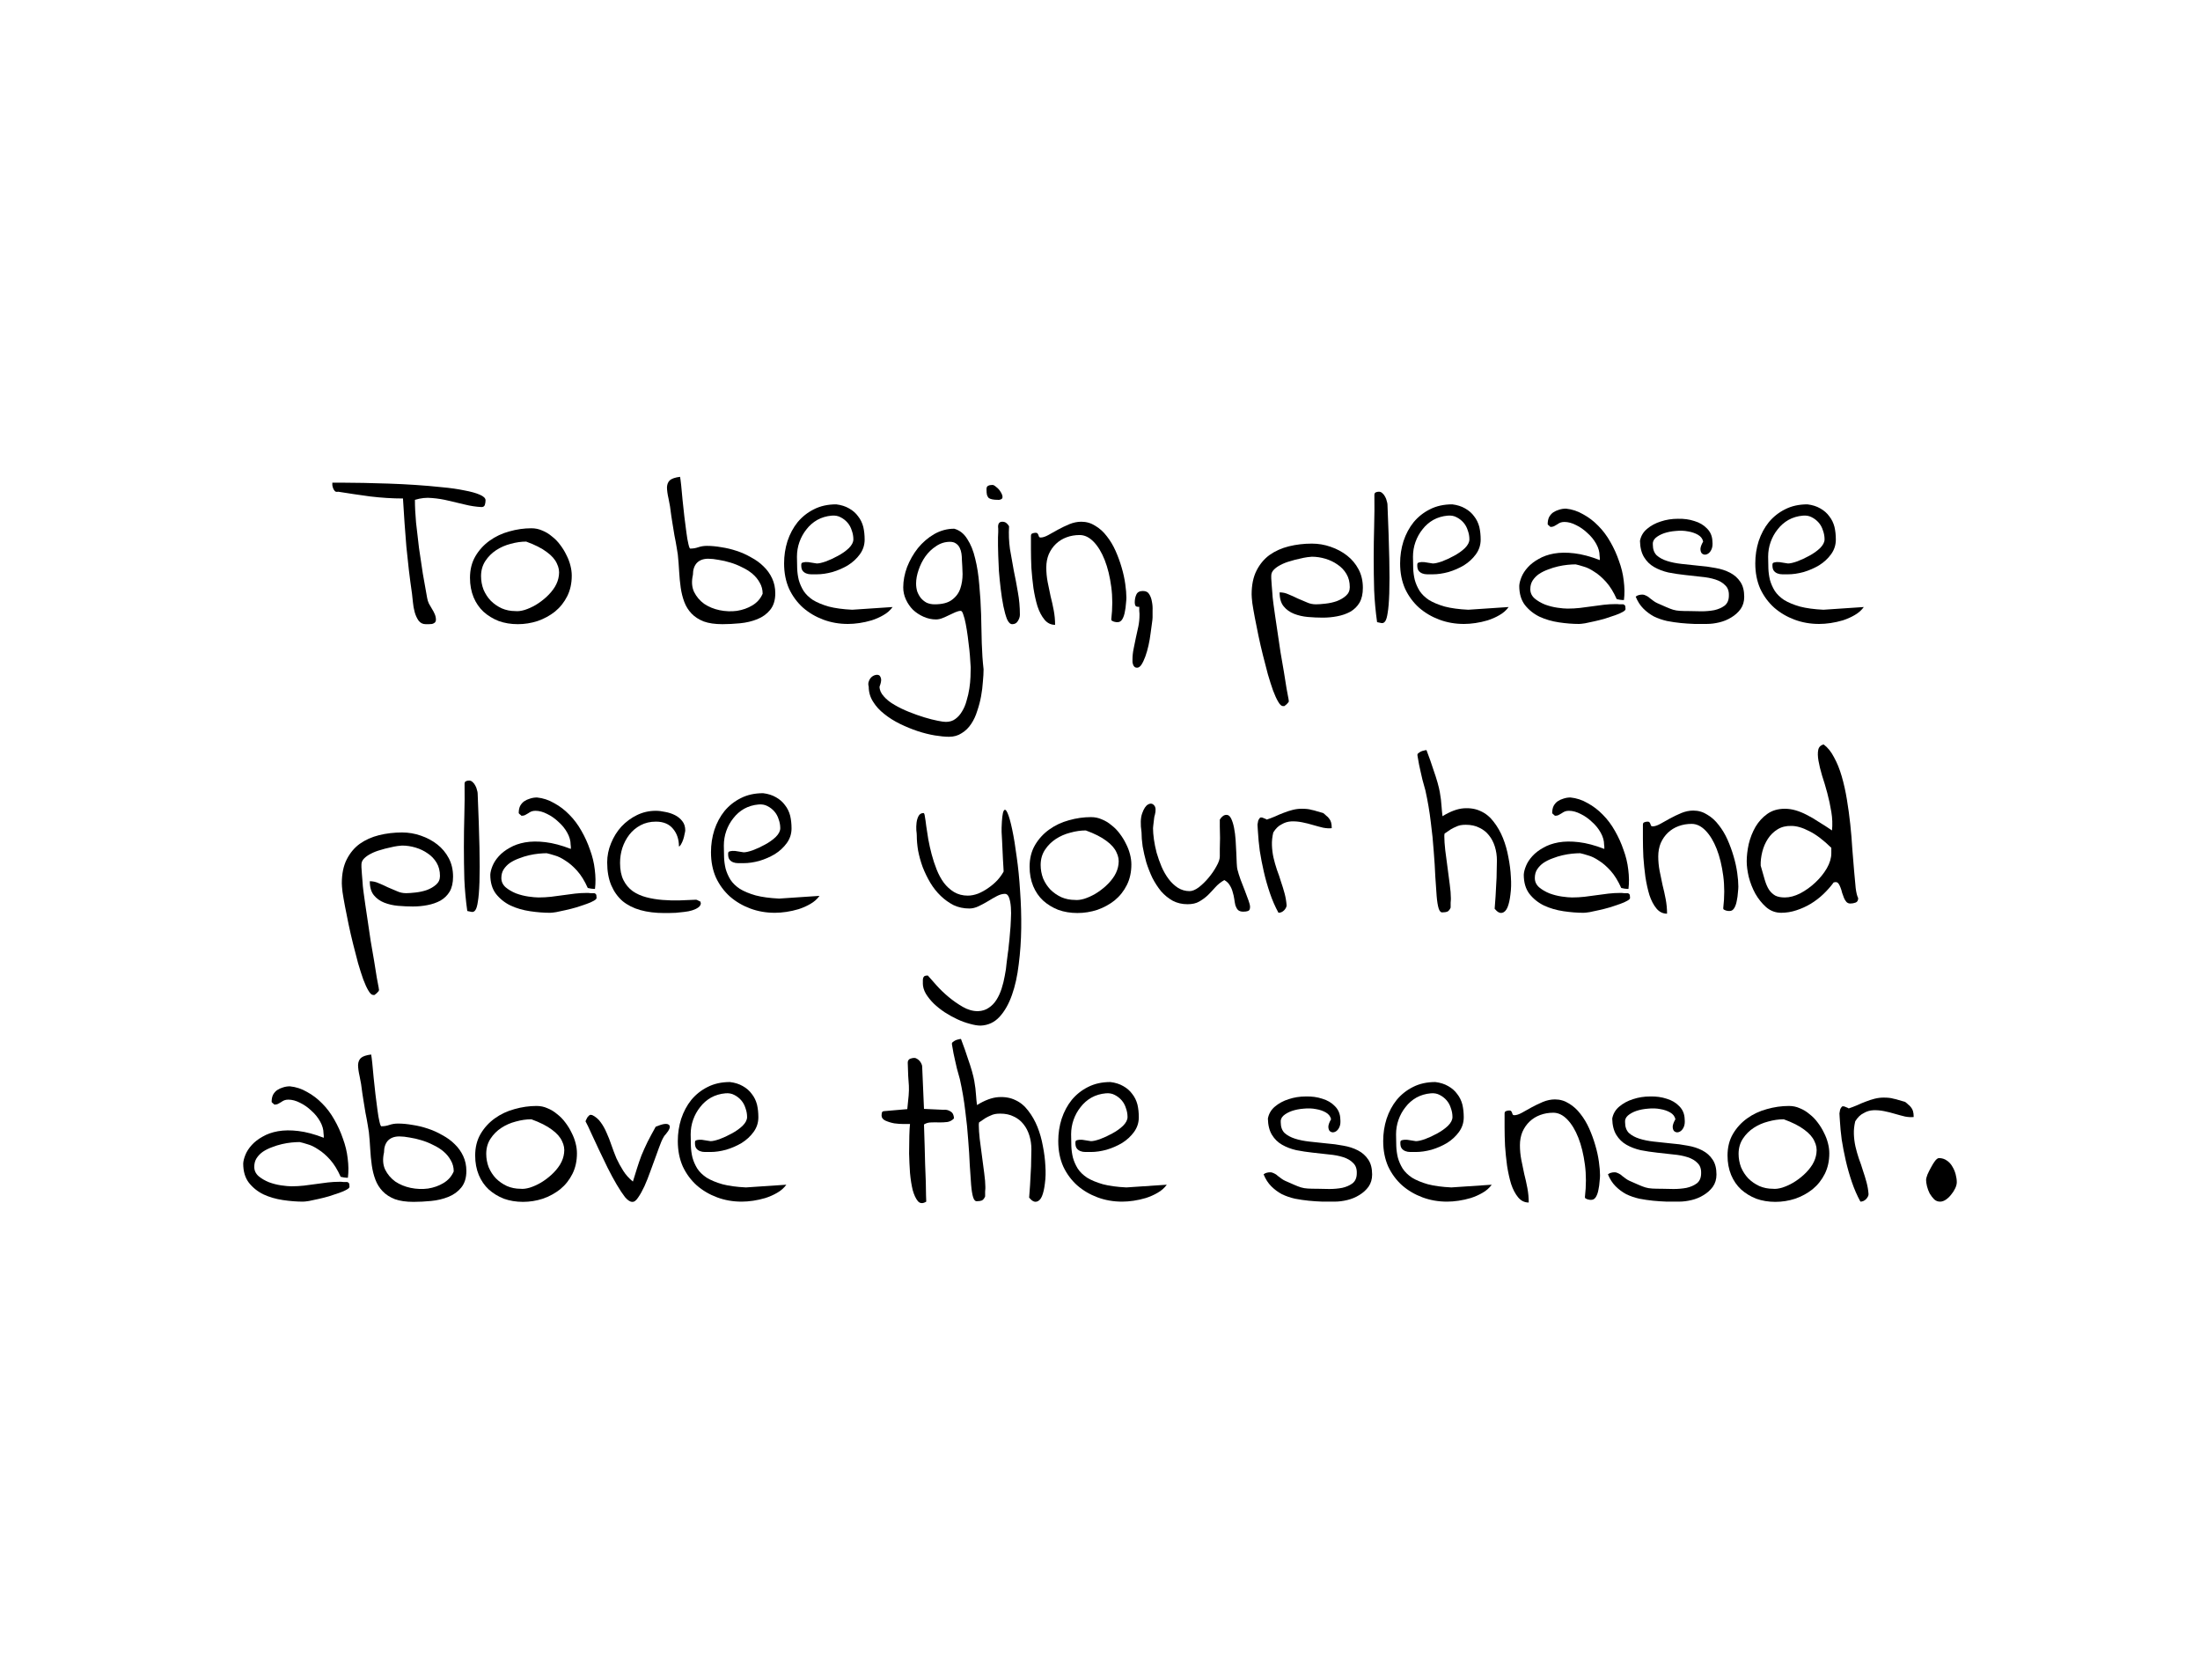 <?xml version="1.0" encoding="UTF-8" standalone="no"?>
<svg
   xmlns:dc="http://purl.org/dc/elements/1.1/"
   xmlns:cc="http://creativecommons.org/ns#"
   xmlns:rdf="http://www.w3.org/1999/02/22-rdf-syntax-ns#"
   xmlns:svg="http://www.w3.org/2000/svg"
   xmlns="http://www.w3.org/2000/svg"
   xmlns:sodipodi="http://sodipodi.sourceforge.net/DTD/sodipodi-0.dtd"
   xmlns:inkscape="http://www.inkscape.org/namespaces/inkscape"
   width="476.058"
   height="363.503"
   version="1.1"
   id="svg2"
   inkscape:version="0.91 r13725"
   sodipodi:docname="Instructions 1.svg">
  <defs
     id="defs46" />
  <sodipodi:namedview
     pagecolor="#ffffff"
     bordercolor="#666666"
     borderopacity="1"
     objecttolerance="10"
     gridtolerance="10"
     guidetolerance="10"
     inkscape:pageopacity="0"
     inkscape:pageshadow="2"
     inkscape:window-width="1680"
     inkscape:window-height="962"
     id="namedview44"
     showgrid="false"
     showguides="false"
     fit-margin-top="0"
     fit-margin-left="0"
     fit-margin-right="0"
     fit-margin-bottom="0"
     inkscape:zoom="0.87055056"
     inkscape:cx="-171.58455"
     inkscape:cy="103.77754"
     inkscape:window-x="648"
     inkscape:window-y="1440"
     inkscape:window-maximized="1"
     inkscape:current-layer="flowRoot3352" />
  <title
     id="title4">5 by 3 sigma maze</title>
  <desc
     id="desc6">5 by 3 sigma maze generated by The Maze Generator Website (http://www.mazegenerator.net/).</desc>
  <rect
     style="opacity:1;fill:#ffffff;fill-opacity:1;fill-rule:nonzero;stroke:none;stroke-width:1.804;stroke-linejoin:miter;stroke-miterlimit:4;stroke-dasharray:none;stroke-opacity:1"
     id="rect3543"
     width="477.954"
     height="364.233"
     x="-0.948"
     y="-0.365" />
  <g
     transform="translate(1.592,84.872)"
     style="font-style:normal;font-variant:normal;font-weight:normal;font-stretch:normal;font-size:40px;line-height:125%;font-family:'Indie Flower';-inkscape-font-specification:'Indie Flower';text-align:center;letter-spacing:0px;word-spacing:0px;text-anchor:middle;fill:#000000;fill-opacity:1;stroke:none;stroke-width:1px;stroke-linecap:butt;stroke-linejoin:miter;stroke-opacity:1"
     id="flowRoot3352">
    <path
       d="m 85.606,22.989 q -3.418,0 -7.08,-0.439 -3.613,-0.488 -6.934,-1.025 -0.439,0.098 -0.684,-0.098 -0.244,-0.244 -0.391,-0.586 -0.146,-0.391 -0.195,-0.732 0,-0.342 0,-0.537 0.732,0 2.539,0 1.807,0 4.248,0.049 2.49,0.049 5.371,0.146 2.93,0.098 5.859,0.293 2.93,0.195 5.664,0.488 2.734,0.244 4.834,0.684 2.148,0.391 3.369,0.928 1.27,0.537 1.27,1.221 0,0.488 -0.146,0.977 -0.146,0.488 -0.732,0.488 -1.807,-0.098 -3.564,-0.537 -1.758,-0.439 -3.516,-0.83 -1.758,-0.439 -3.613,-0.586 -1.807,-0.195 -3.711,0.391 0,2.246 0.244,4.932 0.293,2.686 0.635,5.469 0.391,2.783 0.83,5.566 0.488,2.783 0.928,5.225 0.098,0.635 0.391,1.27 0.342,0.586 0.684,1.172 0.342,0.537 0.586,1.123 0.244,0.586 0.244,1.172 0,0.391 -0.244,0.635 -0.244,0.195 -0.586,0.293 -0.342,0.049 -0.732,0.049 -0.391,0 -0.635,0 -0.977,0 -1.562,-0.781 -0.537,-0.781 -0.83,-1.807 -0.293,-1.074 -0.391,-2.197 -0.098,-1.123 -0.195,-1.807 -0.391,-2.686 -0.684,-5.176 -0.293,-2.539 -0.537,-5.029 -0.195,-2.539 -0.391,-5.078 -0.146,-2.588 -0.342,-5.322 z"
       style="font-size:50px"
       id="path3457" />
    <path
       d="m 100.108,40.177 q 0,-2.686 1.172,-4.688 1.172,-2.002 3.076,-3.369 1.904,-1.367 4.248,-2.002 2.393,-0.684 4.785,-0.684 1.27,0 2.344,0.488 1.123,0.439 2.1,1.27 1.025,0.781 1.807,1.855 0.781,1.025 1.318,2.148 0.586,1.123 0.879,2.295 0.293,1.123 0.293,2.197 0,2.49 -0.977,4.443 -0.977,1.953 -2.637,3.32 -1.66,1.318 -3.76,2.051 -2.1,0.684 -4.297,0.684 -2.246,0 -4.15,-0.684 -1.855,-0.732 -3.271,-2.002 -1.367,-1.27 -2.148,-3.125 -0.781,-1.904 -0.781,-4.199 z m 2.393,-0.391 q 0,1.514 0.537,2.93 0.586,1.367 1.562,2.393 1.025,1.025 2.393,1.66 1.367,0.586 2.93,0.586 0.83,0.098 2.002,-0.244 1.221,-0.391 2.393,-1.074 1.221,-0.732 2.295,-1.709 1.123,-1.025 1.855,-2.197 0.732,-1.221 0.879,-2.49 0.195,-1.318 -0.439,-2.588 -0.586,-1.318 -2.197,-2.49 -1.611,-1.221 -4.443,-2.246 -1.611,0 -3.369,0.488 -1.709,0.439 -3.125,1.367 -1.416,0.928 -2.344,2.344 -0.928,1.416 -0.928,3.271 z"
       style="font-size:50px"
       id="path3459" />
    <path
       d="m 143.663,26.7 q -0.244,-2.148 -0.586,-3.662 -0.342,-1.514 -0.342,-2.49 0.049,-0.977 0.635,-1.514 0.635,-0.537 2.197,-0.732 0.098,0.488 0.244,1.855 0.146,1.367 0.293,3.125 0.195,1.709 0.391,3.613 0.244,1.855 0.439,3.418 0.195,1.562 0.439,2.539 0.244,1.074 0.439,0.977 0.879,0 1.709,-0.293 0.879,-0.293 1.855,-0.293 1.465,0 3.125,0.293 1.66,0.244 3.271,0.781 1.66,0.537 3.174,1.416 1.562,0.83 2.686,1.953 1.172,1.123 1.855,2.588 0.684,1.465 0.684,3.223 0,2.246 -1.123,3.613 -1.074,1.318 -2.783,2.002 -1.709,0.684 -3.711,0.879 -2.051,0.195 -3.809,0.195 -2.441,0 -4.053,-0.586 -1.611,-0.635 -2.637,-1.709 -1.025,-1.074 -1.562,-2.49 -0.537,-1.416 -0.781,-3.076 -0.244,-1.709 -0.342,-3.516 -0.098,-1.855 -0.293,-3.711 -0.049,-0.342 -0.244,-1.514 -0.195,-1.221 -0.488,-2.637 -0.244,-1.465 -0.439,-2.686 -0.195,-1.221 -0.244,-1.562 z m 4.688,12.793 q -0.488,2.148 0.244,3.711 0.781,1.562 2.197,2.588 1.465,0.977 3.32,1.367 1.904,0.391 3.76,0.146 1.855,-0.293 3.32,-1.172 1.562,-0.928 2.246,-2.539 0,-1.318 -0.635,-2.393 -0.586,-1.074 -1.562,-1.904 -0.977,-0.83 -2.246,-1.416 -1.221,-0.635 -2.539,-1.025 -1.27,-0.391 -2.539,-0.586 -1.27,-0.244 -2.246,-0.244 -1.611,0 -2.49,0.928 -0.83,0.928 -0.83,2.539 z"
       style="font-size:50px"
       id="path3461" />
    <path
       d="m 168.077,37.052 q 0,-2.539 0.732,-4.834 0.781,-2.344 2.197,-4.102 1.465,-1.758 3.516,-2.783 2.1,-1.074 4.834,-1.074 1.611,0.195 2.783,0.879 1.221,0.684 1.953,1.709 0.781,0.977 1.123,2.295 0.293,1.27 0.293,2.734 0,1.758 -1.025,3.174 -1.025,1.416 -2.588,2.393 -1.562,0.928 -3.369,1.465 -1.807,0.488 -3.369,0.488 -0.586,0 -1.221,0 -0.586,0 -1.074,-0.195 -0.488,-0.195 -0.781,-0.586 -0.293,-0.391 -0.293,-1.172 0,-0.244 0.049,-0.391 0.098,-0.195 0.439,-0.244 0.342,-0.098 1.025,-0.049 0.684,0.098 1.855,0.293 0.684,0 1.953,-0.439 1.318,-0.488 2.637,-1.221 1.367,-0.732 2.344,-1.66 0.977,-0.977 0.977,-1.904 0,-0.977 -0.342,-1.904 -0.293,-0.977 -0.928,-1.709 -0.635,-0.732 -1.514,-1.172 -0.83,-0.439 -1.904,-0.342 -1.709,0.146 -3.125,0.928 -1.367,0.781 -2.344,2.051 -0.977,1.221 -1.514,2.734 -0.537,1.514 -0.537,3.174 0,1.27 0.049,2.539 0.049,1.27 0.342,2.49 0.342,1.221 1.025,2.344 0.732,1.123 2.051,2.002 1.367,0.83 3.418,1.416 2.051,0.537 5.078,0.684 l 8.74,-0.586 q -0.781,1.074 -2.002,1.758 -1.172,0.684 -2.539,1.123 -1.318,0.391 -2.637,0.586 -1.318,0.195 -2.49,0.195 -2.832,0 -5.322,-0.928 -2.49,-0.928 -4.395,-2.588 -1.904,-1.709 -3.027,-4.102 -1.074,-2.441 -1.074,-5.469 z"
       style="font-size:50px"
       id="path3463" />
    <path
       d="m 186.388,63.712 q -0.195,-0.684 0.049,-1.221 0.195,-0.537 0.586,-0.879 0.391,-0.342 0.879,-0.439 0.439,-0.098 0.781,0.098 0.293,0.244 0.391,0.83 0.049,0.586 -0.342,1.611 0,1.074 0.928,2.1 0.879,1.025 2.344,1.855 1.416,0.83 3.125,1.514 1.709,0.684 3.32,1.172 1.611,0.488 2.881,0.732 1.172,0.244 1.758,0.244 1.221,0 2.051,-0.635 0.879,-0.635 1.465,-1.66 0.635,-1.025 0.977,-2.344 0.391,-1.27 0.586,-2.588 0.195,-1.27 0.244,-2.49 0.049,-1.221 0.049,-2.051 0,-0.391 -0.098,-1.465 -0.049,-1.025 -0.195,-2.393 -0.146,-1.367 -0.342,-2.832 -0.195,-1.465 -0.439,-2.734 -0.244,-1.27 -0.537,-2.051 -0.244,-0.781 -0.537,-0.781 -0.488,0 -1.172,0.293 -0.635,0.293 -1.367,0.635 -0.684,0.342 -1.416,0.635 -0.732,0.293 -1.416,0.293 -1.367,0 -2.686,-0.586 -1.318,-0.586 -2.295,-1.514 -0.928,-0.928 -1.514,-2.197 -0.586,-1.27 -0.586,-2.637 0,-2.148 0.83,-4.395 0.879,-2.246 2.344,-4.102 1.514,-1.855 3.516,-3.027 2.051,-1.172 4.346,-1.172 1.758,0.488 2.832,2.246 1.123,1.709 1.709,4.248 0.635,2.539 0.879,5.664 0.293,3.076 0.391,6.299 0.098,3.223 0.146,6.299 0.098,3.125 0.391,5.664 0,1.123 -0.146,2.637 -0.098,1.562 -0.391,3.174 -0.293,1.611 -0.83,3.174 -0.488,1.611 -1.318,2.832 -0.83,1.27 -2.051,2.002 -1.172,0.781 -2.734,0.781 -1.27,0 -3.076,-0.293 -1.758,-0.293 -3.711,-0.928 -1.904,-0.635 -3.809,-1.562 -1.904,-0.928 -3.418,-2.148 -1.514,-1.172 -2.441,-2.686 -0.928,-1.465 -0.928,-3.223 z m 10.254,-22.314 q 0,0.879 0.244,1.709 0.293,0.781 0.781,1.416 0.537,0.635 1.27,1.025 0.781,0.342 1.709,0.342 2.49,0 3.76,-0.977 1.318,-0.977 1.807,-2.441 0.488,-1.465 0.488,-3.125 -0.049,-1.709 -0.146,-3.076 0,-0.684 -0.098,-1.367 -0.098,-0.684 -0.391,-1.27 -0.293,-0.586 -0.83,-0.928 -0.488,-0.342 -1.27,-0.342 -1.611,0 -2.979,0.928 -1.367,0.879 -2.344,2.246 -0.928,1.318 -1.465,2.93 -0.537,1.562 -0.537,2.93 z"
       style="font-size:50px"
       id="path3465" />
    <path
       d="m 214.366,33.243 q 0,-0.195 0,-0.732 0,-0.537 0,-1.123 0.049,-0.586 0.049,-1.123 0,-0.537 0,-0.732 -0.195,-1.514 0.879,-1.514 0.488,0 0.83,0.244 0.342,0.244 0.635,0.732 -0.146,2.539 0.195,4.932 0.391,2.344 0.83,4.688 0.488,2.295 0.879,4.639 0.439,2.344 0.439,4.883 0,0.684 -0.439,1.367 -0.391,0.684 -1.221,0.684 -0.635,0 -1.123,-1.074 -0.439,-1.123 -0.781,-2.783 -0.342,-1.709 -0.586,-3.76 -0.244,-2.051 -0.391,-3.906 -0.098,-1.904 -0.146,-3.369 -0.049,-1.514 -0.049,-2.051 z m -2.49,-12.256 q 0,-0.586 0.342,-0.732 0.342,-0.195 0.879,-0.195 0.342,-0.049 0.879,0.439 0.586,0.439 0.928,1.025 0.391,0.586 0.439,1.074 0.049,0.586 -0.732,0.684 l -0.244,0 q -0.732,0 -1.221,-0.098 -0.488,-0.098 -0.781,-0.293 -0.244,-0.244 -0.391,-0.684 -0.098,-0.439 -0.098,-1.221 z"
       style="font-size:50px"
       id="path3467" />
    <path
       d="m 221.495,31.095 q 0,-0.439 0.293,-0.537 0.342,-0.146 0.732,-0.146 0.293,0 0.391,0.146 0.146,0.146 0.195,0.342 0.049,0.195 0.146,0.391 0.098,0.146 0.342,0.146 0.684,0 1.66,-0.537 0.977,-0.537 2.1,-1.172 1.172,-0.635 2.441,-1.172 1.318,-0.537 2.588,-0.537 1.66,0 3.027,0.879 1.416,0.83 2.49,2.246 1.123,1.416 1.904,3.174 0.781,1.758 1.318,3.613 0.537,1.807 0.781,3.564 0.244,1.709 0.244,2.979 0,0.439 -0.098,1.318 -0.049,0.879 -0.244,1.758 -0.146,0.879 -0.537,1.562 -0.391,0.635 -0.977,0.635 -0.098,0 -0.342,0 -0.244,-0.049 -0.488,-0.098 -0.244,-0.098 -0.439,-0.195 -0.146,-0.098 -0.146,-0.293 0.439,-3.76 0,-7.031 -0.439,-3.32 -1.416,-5.811 -0.977,-2.49 -2.393,-3.955 -1.416,-1.465 -3.027,-1.465 -1.514,0 -2.832,0.488 -1.318,0.488 -2.295,1.416 -0.977,0.928 -1.562,2.246 -0.537,1.318 -0.537,2.881 0,1.562 0.293,3.125 0.293,1.514 0.635,3.076 0.391,1.514 0.684,3.076 0.293,1.562 0.293,3.125 -1.367,0 -2.295,-1.123 -0.928,-1.123 -1.514,-2.881 -0.537,-1.758 -0.879,-3.955 -0.293,-2.197 -0.439,-4.297 -0.098,-2.148 -0.098,-4.004 0,-1.904 0,-2.979 z"
       style="font-size:50px"
       id="path3469" />
    <path
       d="m 243.468,57.853 q 0,-1.172 0.244,-2.344 0.244,-1.172 0.488,-2.393 0.293,-1.221 0.537,-2.441 0.244,-1.221 0.244,-2.393 0,-0.098 0,-0.391 0,-0.293 -0.049,-0.586 0,-0.293 0,-0.537 0,-0.244 0,-0.342 -0.684,0.049 -0.83,-0.244 -0.146,-0.293 -0.146,-0.684 0,-0.977 0.342,-1.709 0.342,-0.781 1.416,-0.781 0.977,0 1.367,0.684 0.439,0.684 0.586,1.611 0.195,0.928 0.146,1.904 0,0.928 0,1.514 0,0.391 -0.146,1.367 -0.098,0.928 -0.293,2.148 -0.146,1.221 -0.439,2.539 -0.293,1.318 -0.684,2.393 -0.391,1.074 -0.83,1.758 -0.439,0.684 -0.977,0.684 -0.342,0 -0.537,-0.195 -0.195,-0.146 -0.293,-0.439 -0.098,-0.244 -0.146,-0.586 0,-0.293 0,-0.537 z"
       style="font-size:50px"
       id="path3471" />
    <path
       d="m 269.249,43.741 q 0,-3.076 1.074,-5.176 1.074,-2.1 2.832,-3.369 1.807,-1.27 4.15,-1.855 2.393,-0.586 4.98,-0.586 2.1,0 4.053,0.684 2.002,0.684 3.564,1.904 1.562,1.221 2.49,2.979 0.928,1.758 0.928,4.004 0,1.953 -0.732,3.223 -0.732,1.221 -2.002,1.953 -1.27,0.684 -2.832,0.977 -1.514,0.293 -3.125,0.293 -1.562,0 -3.223,-0.146 -1.611,-0.146 -2.979,-0.684 -1.367,-0.537 -2.246,-1.611 -0.879,-1.074 -0.879,-3.027 1.025,0 1.953,0.439 0.977,0.391 1.953,0.879 0.977,0.439 1.953,0.83 0.928,0.439 2.002,0.439 0.781,0 2.051,-0.146 1.318,-0.146 2.441,-0.537 1.172,-0.439 2.002,-1.172 0.83,-0.732 0.83,-1.855 0,-1.66 -0.732,-2.881 -0.732,-1.221 -1.904,-2.002 -1.172,-0.83 -2.637,-1.27 -1.465,-0.439 -2.93,-0.439 -0.195,0 -0.977,0.098 -0.732,0.098 -1.709,0.342 -0.977,0.195 -2.051,0.537 -1.074,0.293 -2.002,0.781 -0.879,0.439 -1.465,1.025 -0.586,0.586 -0.586,1.318 l 0,0.586 q 0.049,0.537 0.098,1.465 0.098,0.879 0.146,1.807 0.049,0.879 0.146,1.562 0.098,0.684 0.098,0.781 0.098,0.781 0.342,2.441 0.244,1.611 0.537,3.613 0.293,2.051 0.635,4.297 0.391,2.246 0.732,4.248 0.342,2.051 0.586,3.662 0.293,1.611 0.439,2.344 0,0.098 0,0.146 0.049,0.098 0.049,0.146 0,0.049 0,0.049 l -0.049,0.098 0,0.098 q -0.098,0.146 -0.439,0.488 -0.391,0.293 -0.488,0.391 l -0.293,0 q -0.488,0 -1.025,-0.928 -0.537,-0.879 -1.123,-2.441 -0.537,-1.514 -1.123,-3.516 -0.537,-2.002 -1.074,-4.15 -0.537,-2.148 -0.977,-4.248 -0.439,-2.1 -0.781,-3.906 -0.342,-1.807 -0.537,-3.125 -0.146,-1.318 -0.146,-1.855 z"
       style="font-size:50px"
       id="path3473" />
    <path
       d="m 296.397,49.747 q -0.488,-3.467 -0.635,-6.885 -0.098,-3.467 -0.098,-6.934 0,-3.467 0.098,-6.885 0.098,-3.418 0.049,-6.836 0,-0.391 0.293,-0.537 0.293,-0.146 0.684,-0.146 0.439,0 0.781,0.342 0.342,0.293 0.586,0.781 0.244,0.439 0.342,0.928 0.146,0.439 0.146,0.732 0.293,6.982 0.391,11.67 0.098,4.639 0,7.52 -0.098,2.832 -0.342,4.199 -0.195,1.367 -0.537,1.855 -0.342,0.488 -0.83,0.391 -0.439,-0.098 -0.928,-0.195 z"
       style="font-size:50px"
       id="path3475" />
    <path
       d="m 301.378,37.052 q 0,-2.539 0.732,-4.834 0.781,-2.344 2.197,-4.102 1.465,-1.758 3.516,-2.783 2.1,-1.074 4.834,-1.074 1.611,0.195 2.783,0.879 1.221,0.684 1.953,1.709 0.781,0.977 1.123,2.295 0.293,1.27 0.293,2.734 0,1.758 -1.025,3.174 -1.025,1.416 -2.588,2.393 -1.562,0.928 -3.369,1.465 -1.807,0.488 -3.369,0.488 -0.586,0 -1.221,0 -0.586,0 -1.074,-0.195 -0.488,-0.195 -0.781,-0.586 -0.293,-0.391 -0.293,-1.172 0,-0.244 0.049,-0.391 0.098,-0.195 0.439,-0.244 0.342,-0.098 1.025,-0.049 0.684,0.098 1.855,0.293 0.684,0 1.953,-0.439 1.318,-0.488 2.637,-1.221 1.367,-0.732 2.344,-1.66 0.977,-0.977 0.977,-1.904 0,-0.977 -0.342,-1.904 -0.293,-0.977 -0.928,-1.709 -0.635,-0.732 -1.514,-1.172 -0.83,-0.439 -1.904,-0.342 -1.709,0.146 -3.125,0.928 -1.367,0.781 -2.344,2.051 -0.977,1.221 -1.514,2.734 -0.537,1.514 -0.537,3.174 0,1.27 0.049,2.539 0.049,1.27 0.342,2.49 0.342,1.221 1.025,2.344 0.732,1.123 2.051,2.002 1.367,0.83 3.418,1.416 2.051,0.537 5.078,0.684 l 8.74,-0.586 q -0.781,1.074 -2.002,1.758 -1.172,0.684 -2.539,1.123 -1.318,0.391 -2.637,0.586 -1.318,0.195 -2.49,0.195 -2.832,0 -5.322,-0.928 -2.49,-0.928 -4.395,-2.588 -1.904,-1.709 -3.027,-4.102 -1.074,-2.441 -1.074,-5.469 z"
       style="font-size:50px"
       id="path3477" />
    <path
       d="m 327.159,41.886 q 0.049,-0.83 0.488,-1.904 0.439,-1.074 1.367,-2.1 0.928,-1.025 2.344,-1.807 1.416,-0.83 3.32,-1.172 1.953,-0.342 4.395,-0.049 2.49,0.293 5.518,1.465 0,-0.049 0,-0.488 l -0.049,-0.439 q 0,-1.27 -0.732,-2.588 -0.732,-1.318 -1.904,-2.344 -1.123,-1.074 -2.441,-1.709 -1.318,-0.684 -2.539,-0.684 -0.488,0 -0.879,0.146 -0.342,0.146 -0.684,0.391 -0.342,0.195 -0.684,0.391 -0.293,0.146 -0.732,0.146 -0.098,0 -0.098,-0.049 -0.049,-0.049 -0.098,-0.098 -0.098,-0.098 -0.293,-0.244 -0.146,-0.146 -0.146,-0.195 0,-0.879 0.293,-1.514 0.342,-0.635 0.879,-1.025 0.586,-0.391 1.27,-0.586 0.732,-0.244 1.514,-0.244 1.953,0.195 3.711,1.221 1.807,0.977 3.271,2.49 1.514,1.514 2.637,3.516 1.123,1.953 1.855,4.102 0.781,2.1 1.025,4.248 0.293,2.246 0.049,4.199 -0.049,0 -0.293,0 -0.244,-0.049 -0.537,-0.049 -0.293,-0.049 -0.488,-0.098 l -0.244,-0.049 q -1.025,-2.295 -2.295,-3.711 -1.27,-1.416 -2.539,-2.197 -1.221,-0.83 -2.295,-1.123 -1.074,-0.342 -1.758,-0.488 -0.732,0 -1.758,0.098 -0.977,0.098 -2.051,0.342 -1.074,0.244 -2.197,0.684 -1.074,0.391 -1.953,0.977 -0.83,0.586 -1.367,1.416 -0.488,0.781 -0.488,1.855 0,1.172 0.928,2.002 0.928,0.781 2.246,1.318 1.318,0.488 2.686,0.684 1.367,0.195 2.197,0.195 1.367,0 2.686,-0.146 1.318,-0.146 2.588,-0.342 1.318,-0.195 2.588,-0.342 1.27,-0.146 2.539,-0.146 0.098,0 0.342,0 0.244,0 0.488,0.049 0.293,0 0.488,0 0.244,0 0.342,0 0.391,0.146 0.439,0.439 0.049,0.293 0.049,0.586 0,0.293 -0.635,0.635 -0.586,0.342 -1.562,0.684 -0.977,0.342 -2.197,0.732 -1.172,0.342 -2.295,0.586 -1.074,0.244 -2.051,0.439 -0.928,0.146 -1.318,0.146 -2.051,0 -4.346,-0.342 -2.295,-0.342 -4.199,-1.221 -1.904,-0.928 -3.174,-2.539 -1.221,-1.611 -1.221,-4.15 z"
       style="font-size:50px"
       id="path3479" />
    <path
       d="m 352.354,44.229 q 0.391,-0.293 0.684,-0.342 0.342,-0.098 0.732,-0.098 0.439,0 0.879,0.244 0.439,0.195 0.781,0.537 0.391,0.293 0.781,0.586 0.391,0.293 0.83,0.488 1.27,0.537 2.002,0.879 0.781,0.342 1.416,0.537 0.635,0.195 1.465,0.244 0.83,0.049 2.148,0.049 1.025,0 2.49,0.049 1.465,0 2.783,-0.244 1.318,-0.293 2.246,-0.977 0.928,-0.732 0.928,-2.197 0.049,-1.416 -0.781,-2.197 -0.781,-0.83 -2.148,-1.27 -1.367,-0.439 -3.076,-0.586 -1.709,-0.195 -3.516,-0.391 -1.807,-0.195 -3.564,-0.537 -1.709,-0.391 -3.076,-1.172 -1.367,-0.781 -2.197,-2.148 -0.83,-1.367 -0.879,-3.516 0.293,-1.562 1.514,-2.588 1.27,-1.074 2.979,-1.611 1.758,-0.586 3.711,-0.586 1.953,-0.049 3.564,0.488 1.66,0.488 2.734,1.611 1.123,1.123 1.172,2.783 0.098,0.977 -0.146,1.611 -0.244,0.635 -0.684,0.977 -0.391,0.293 -0.83,0.293 -0.439,-0.049 -0.684,-0.342 -0.244,-0.342 -0.244,-0.928 0.049,-0.635 0.586,-1.562 -0.195,-0.928 -1.123,-1.465 -0.928,-0.537 -2.148,-0.732 -1.221,-0.244 -2.637,-0.098 -1.367,0.098 -2.539,0.488 -1.123,0.391 -1.855,1.025 -0.684,0.635 -0.586,1.465 0,1.465 0.83,2.295 0.879,0.781 2.246,1.221 1.367,0.439 3.125,0.635 1.807,0.195 3.662,0.391 1.904,0.146 3.662,0.488 1.758,0.293 3.174,1.025 1.416,0.732 2.246,2.002 0.83,1.221 0.83,3.223 0,1.514 -0.781,2.637 -0.781,1.074 -2.002,1.807 -1.172,0.732 -2.588,1.074 -1.416,0.342 -2.686,0.342 -1.27,0 -2.734,0 -1.416,-0.049 -2.93,-0.195 -1.465,-0.146 -2.979,-0.439 -1.514,-0.342 -2.832,-0.977 -1.27,-0.684 -2.295,-1.709 -1.025,-1.025 -1.66,-2.588 z"
       style="font-size:50px"
       id="path3481" />
    <path
       d="m 378.233,37.052 q 0,-2.539 0.732,-4.834 0.781,-2.344 2.197,-4.102 1.465,-1.758 3.516,-2.783 2.1,-1.074 4.834,-1.074 1.611,0.195 2.783,0.879 1.221,0.684 1.953,1.709 0.781,0.977 1.123,2.295 0.293,1.27 0.293,2.734 0,1.758 -1.025,3.174 -1.025,1.416 -2.588,2.393 -1.562,0.928 -3.369,1.465 -1.807,0.488 -3.369,0.488 -0.586,0 -1.221,0 -0.586,0 -1.074,-0.195 -0.488,-0.195 -0.781,-0.586 -0.293,-0.391 -0.293,-1.172 0,-0.244 0.049,-0.391 0.098,-0.195 0.439,-0.244 0.342,-0.098 1.025,-0.049 0.684,0.098 1.855,0.293 0.684,0 1.953,-0.439 1.318,-0.488 2.637,-1.221 1.367,-0.732 2.344,-1.66 0.977,-0.977 0.977,-1.904 0,-0.977 -0.342,-1.904 -0.293,-0.977 -0.928,-1.709 -0.635,-0.732 -1.514,-1.172 -0.83,-0.439 -1.904,-0.342 -1.709,0.146 -3.125,0.928 -1.367,0.781 -2.344,2.051 -0.977,1.221 -1.514,2.734 -0.537,1.514 -0.537,3.174 0,1.27 0.049,2.539 0.049,1.27 0.342,2.49 0.342,1.221 1.025,2.344 0.732,1.123 2.051,2.002 1.367,0.83 3.418,1.416 2.051,0.537 5.078,0.684 l 8.74,-0.586 q -0.781,1.074 -2.002,1.758 -1.172,0.684 -2.539,1.123 -1.318,0.391 -2.637,0.586 -1.318,0.195 -2.49,0.195 -2.832,0 -5.322,-0.928 -2.49,-0.928 -4.395,-2.588 -1.904,-1.709 -3.027,-4.102 -1.074,-2.441 -1.074,-5.469 z"
       style="font-size:50px"
       id="path3483" />
    <path
       d="m 72.374,106.241 q 0,-3.076 1.074,-5.176 1.074,-2.1 2.832,-3.369 1.807,-1.27 4.15,-1.855 2.393,-0.586 4.98,-0.586 2.1,0 4.053,0.684 2.002,0.684 3.564,1.904 1.562,1.221 2.49,2.979 0.928,1.758 0.928,4.004 0,1.953 -0.732,3.223 -0.732,1.221 -2.002,1.953 -1.27,0.684 -2.832,0.977 -1.514,0.293 -3.125,0.293 -1.562,0 -3.223,-0.146 -1.611,-0.146 -2.979,-0.684 -1.367,-0.537 -2.246,-1.611 -0.879,-1.074 -0.879,-3.027 1.025,0 1.953,0.439 0.977,0.391 1.953,0.879 0.977,0.439 1.953,0.83 0.928,0.439 2.002,0.439 0.781,0 2.051,-0.146 1.318,-0.146 2.441,-0.537 1.172,-0.439 2.002,-1.172 0.83,-0.732 0.83,-1.855 0,-1.66 -0.732,-2.881 -0.732,-1.221 -1.904,-2.002 -1.172,-0.83 -2.637,-1.27 -1.465,-0.439 -2.93,-0.439 -0.195,0 -0.977,0.098 -0.732,0.098 -1.709,0.342 -0.977,0.195 -2.051,0.537 -1.074,0.293 -2.002,0.781 -0.879,0.439 -1.465,1.025 -0.586,0.586 -0.586,1.318 l 0,0.586 q 0.049,0.537 0.098,1.465 0.098,0.879 0.146,1.807 0.049,0.879 0.146,1.562 0.098,0.684 0.098,0.781 0.098,0.781 0.342,2.441 0.244,1.611 0.537,3.613 0.293,2.051 0.635,4.297 0.391,2.246 0.732,4.248 0.342,2.051 0.586,3.662 0.293,1.611 0.439,2.344 0,0.098 0,0.146 0.049,0.098 0.049,0.146 0,0.049 0,0.049 l -0.049,0.098 0,0.098 q -0.098,0.146 -0.439,0.488 -0.391,0.293 -0.488,0.391 l -0.293,0 q -0.488,0 -1.025,-0.928 -0.537,-0.879 -1.123,-2.441 -0.537,-1.514 -1.123,-3.516 -0.537,-2.002 -1.074,-4.15 -0.537,-2.148 -0.977,-4.248 -0.439,-2.1 -0.781,-3.906 -0.342,-1.807 -0.537,-3.125 -0.146,-1.318 -0.146,-1.855 z"
       style="font-size:50px"
       id="path3485"
       inkscape:connector-curvature="0" />
    <path
       d="m 99.522,112.247 q -0.488,-3.467 -0.635,-6.885 -0.098,-3.467 -0.098,-6.934 0,-3.467 0.098,-6.885 0.098,-3.418 0.049,-6.836 0,-0.391 0.293,-0.537 0.293,-0.146 0.684,-0.146 0.439,0 0.781,0.342 0.342,0.293 0.586,0.781 0.244,0.439 0.342,0.928 0.146,0.439 0.146,0.732 0.293,6.982 0.391,11.67 0.098,4.639 0,7.52 -0.098,2.832 -0.342,4.199 -0.195,1.367 -0.537,1.855 -0.342,0.488 -0.83,0.391 -0.439,-0.098 -0.928,-0.195 z"
       style="font-size:50px"
       id="path3487"
       inkscape:connector-curvature="0" />
    <path
       d="m 104.503,104.386 q 0.049,-0.83 0.488,-1.904 0.439,-1.074 1.367,-2.1 0.928,-1.025 2.344,-1.807 1.416,-0.83 3.32,-1.172 1.953,-0.342 4.395,-0.049 2.49,0.293 5.518,1.465 0,-0.049 0,-0.488 l -0.049,-0.439 q 0,-1.27 -0.732,-2.588 -0.732,-1.318 -1.904,-2.344 -1.123,-1.074 -2.441,-1.709 -1.318,-0.684 -2.539,-0.684 -0.488,0 -0.879,0.146 -0.342,0.146 -0.684,0.391 -0.342,0.195 -0.684,0.391 -0.293,0.146 -0.732,0.146 -0.098,0 -0.098,-0.049 -0.049,-0.049 -0.098,-0.098 -0.098,-0.098 -0.293,-0.244 -0.146,-0.146 -0.146,-0.195 0,-0.879 0.293,-1.514 0.342,-0.635 0.879,-1.025 0.586,-0.391 1.27,-0.586 0.732,-0.244 1.514,-0.244 1.953,0.195 3.711,1.221 1.807,0.977 3.271,2.49 1.514,1.514 2.637,3.516 1.123,1.953 1.855,4.102 0.781,2.1 1.025,4.248 0.293,2.246 0.049,4.199 -0.049,0 -0.293,0 -0.244,-0.049 -0.537,-0.049 -0.293,-0.049 -0.488,-0.098 l -0.244,-0.049 q -1.025,-2.295 -2.295,-3.711 -1.27,-1.416 -2.539,-2.197 -1.221,-0.83 -2.295,-1.123 -1.074,-0.342 -1.758,-0.488 -0.732,0 -1.758,0.098 -0.977,0.098 -2.051,0.342 -1.074,0.244 -2.197,0.684 -1.074,0.391 -1.953,0.977 -0.83,0.586 -1.367,1.416 -0.488,0.781 -0.488,1.855 0,1.172 0.928,2.002 0.928,0.781 2.246,1.318 1.318,0.488 2.686,0.684 1.367,0.195 2.197,0.195 1.367,0 2.686,-0.146 1.318,-0.146 2.588,-0.342 1.318,-0.195 2.588,-0.342 1.27,-0.146 2.539,-0.146 0.098,0 0.342,0 0.244,0 0.488,0.049 0.293,0 0.488,0 0.244,0 0.342,0 0.391,0.146 0.439,0.439 0.049,0.293 0.049,0.586 0,0.293 -0.635,0.635 -0.586,0.342 -1.562,0.684 -0.977,0.342 -2.197,0.732 -1.172,0.342 -2.295,0.586 -1.074,0.244 -2.051,0.439 -0.928,0.146 -1.318,0.146 -2.051,0 -4.346,-0.342 -2.295,-0.342 -4.199,-1.221 -1.904,-0.928 -3.174,-2.539 -1.221,-1.611 -1.221,-4.15 z"
       style="font-size:50px"
       id="path3489"
       inkscape:connector-curvature="0" />
    <path
       d="m 129.796,101.749 q 0,-2.148 0.83,-4.15 0.83,-2.051 2.246,-3.613 1.465,-1.562 3.369,-2.49 1.904,-0.928 4.053,-0.928 0.977,0 2.051,0.244 1.123,0.195 2.1,0.684 0.977,0.488 1.611,1.318 0.635,0.781 0.635,2.002 0,0.195 -0.146,0.781 -0.098,0.586 -0.293,1.172 -0.195,0.586 -0.488,1.074 -0.244,0.439 -0.439,0.439 0,-2.295 -1.27,-3.809 -1.27,-1.562 -3.711,-1.562 -1.855,0 -3.32,0.781 -1.465,0.781 -2.441,2.051 -0.977,1.27 -1.514,2.881 -0.488,1.562 -0.488,3.223 0,2.246 0.732,3.711 0.732,1.465 2.002,2.393 1.27,0.879 2.93,1.318 1.66,0.439 3.516,0.586 1.855,0.146 3.711,0.098 1.855,-0.049 3.564,-0.146 0.146,0 0.488,0.195 0.342,0.195 0.488,0.244 l 0,0.146 q 0,0.098 0,0.098 0.049,0 0.049,0.049 0,0.537 -0.537,0.928 -0.537,0.391 -1.318,0.635 -0.781,0.244 -1.709,0.342 -0.928,0.098 -1.855,0.195 -0.879,0.049 -1.562,0.049 -0.684,0 -0.977,0 -2.832,0 -5.127,-0.635 -2.246,-0.635 -3.857,-1.953 -1.562,-1.367 -2.441,-3.418 -0.879,-2.1 -0.879,-4.932 z"
       style="font-size:50px"
       id="path3491"
       inkscape:connector-curvature="0" />
    <path
       d="m 152.257,99.552 q 0,-2.539 0.732,-4.834 0.781,-2.344 2.197,-4.102 1.465,-1.758 3.516,-2.783 2.1,-1.074 4.834,-1.074 1.611,0.195 2.783,0.879 1.221,0.684 1.953,1.709 0.781,0.977 1.123,2.295 0.293,1.27 0.293,2.734 0,1.758 -1.025,3.174 -1.025,1.416 -2.588,2.393 -1.562,0.928 -3.369,1.465 -1.807,0.488 -3.369,0.488 -0.586,0 -1.221,0 -0.586,0 -1.074,-0.195 -0.488,-0.195 -0.781,-0.586 -0.293,-0.391 -0.293,-1.172 0,-0.244 0.049,-0.391 0.098,-0.195 0.439,-0.244 0.342,-0.098 1.025,-0.049 0.684,0.098 1.855,0.293 0.684,0 1.953,-0.439 1.318,-0.488 2.637,-1.221 1.367,-0.732 2.344,-1.66 0.977,-0.977 0.977,-1.904 0,-0.977 -0.342,-1.904 -0.293,-0.977 -0.928,-1.709 -0.635,-0.732 -1.514,-1.172 -0.83,-0.439 -1.904,-0.342 -1.709,0.146 -3.125,0.928 -1.367,0.781 -2.344,2.051 -0.977,1.221 -1.514,2.734 -0.537,1.514 -0.537,3.174 0,1.27 0.049,2.539 0.049,1.27 0.342,2.49 0.342,1.221 1.025,2.344 0.732,1.123 2.051,2.002 1.367,0.83 3.418,1.416 2.051,0.537 5.078,0.684 l 8.74,-0.586 q -0.781,1.074 -2.002,1.758 -1.172,0.684 -2.539,1.123 -1.318,0.391 -2.637,0.586 -1.318,0.195 -2.49,0.195 -2.832,0 -5.322,-0.928 -2.49,-0.928 -4.395,-2.588 -1.904,-1.709 -3.027,-4.102 -1.074,-2.441 -1.074,-5.469 z"
       style="font-size:50px"
       id="path3493"
       inkscape:connector-curvature="0" />
    <path
       d="m 198.106,127.872 q 0,-0.342 0,-0.684 0,-0.293 0.098,-0.537 0.098,-0.195 0.293,-0.342 0.293,-0.098 0.684,-0.098 0.732,0.83 1.855,2.1 1.172,1.318 2.637,2.539 1.465,1.221 3.076,2.148 1.611,0.928 3.271,0.928 1.367,-0.049 2.344,-0.732 0.977,-0.635 1.66,-1.709 0.684,-1.074 1.123,-2.441 0.439,-1.367 0.684,-2.783 0.293,-1.416 0.391,-2.734 0.146,-1.318 0.293,-2.295 0.098,-0.488 0.195,-1.66 0.146,-1.123 0.244,-2.539 0.146,-1.367 0.195,-2.881 0.098,-1.514 0,-2.734 -0.098,-1.27 -0.391,-2.051 -0.293,-0.83 -0.879,-0.83 -0.83,0 -1.758,0.488 -0.928,0.488 -1.953,1.123 -0.977,0.586 -2.002,1.074 -1.025,0.488 -2.002,0.488 -1.855,0 -3.418,-0.732 -1.514,-0.781 -2.783,-2.002 -1.27,-1.221 -2.246,-2.832 -0.977,-1.66 -1.66,-3.418 -0.635,-1.758 -0.977,-3.516 -0.293,-1.758 -0.293,-3.32 0,-0.342 -0.098,-1.123 -0.049,-0.781 0.049,-1.611 0.098,-0.83 0.439,-1.465 0.342,-0.635 1.074,-0.635 0.195,0 0.293,0.781 0.146,0.781 0.293,2.051 0.195,1.221 0.439,2.832 0.293,1.611 0.732,3.271 0.439,1.66 1.074,3.271 0.635,1.611 1.562,2.881 0.928,1.221 2.197,2.002 1.318,0.781 2.979,0.781 1.074,0 2.246,-0.439 1.172,-0.488 2.197,-1.221 1.074,-0.732 1.953,-1.66 0.879,-0.977 1.367,-1.904 0,-0.195 -0.049,-0.928 -0.049,-0.732 -0.098,-1.66 -0.049,-0.977 -0.098,-2.1 -0.049,-1.123 -0.098,-2.1 -0.049,-1.025 -0.098,-1.758 0,-0.732 0,-0.928 0.098,-2.979 0.439,-3.613 0.342,-0.684 0.83,0.391 0.488,1.074 1.025,3.613 0.537,2.539 0.977,5.957 0.488,3.369 0.732,7.373 0.293,4.004 0.244,8.008 -0.049,4.053 -0.537,7.812 -0.439,3.76 -1.465,6.641 -1.025,2.93 -2.686,4.736 -1.66,1.807 -4.102,1.904 -0.977,0 -2.344,-0.391 -1.318,-0.342 -2.686,-0.977 -1.367,-0.635 -2.734,-1.514 -1.318,-0.879 -2.393,-1.904 -1.025,-1.025 -1.709,-2.148 -0.635,-1.123 -0.635,-2.246 z"
       style="font-size:50px"
       id="path3495"
       inkscape:connector-curvature="0" />
    <path
       d="m 221.202,102.677 q 0,-2.686 1.172,-4.688 1.172,-2.002 3.076,-3.369 1.904,-1.367 4.248,-2.002 2.393,-0.684 4.785,-0.684 1.27,0 2.344,0.488 1.123,0.439 2.1,1.27 1.025,0.781 1.807,1.855 0.781,1.025 1.318,2.148 0.586,1.123 0.879,2.295 0.293,1.123 0.293,2.197 0,2.49 -0.977,4.443 -0.977,1.953 -2.637,3.32 -1.66,1.318 -3.76,2.051 -2.1,0.684 -4.297,0.684 -2.246,0 -4.15,-0.684 -1.855,-0.732 -3.271,-2.002 -1.367,-1.27 -2.148,-3.125 -0.781,-1.904 -0.781,-4.199 z m 2.393,-0.391 q 0,1.514 0.537,2.93 0.586,1.367 1.562,2.393 1.025,1.025 2.393,1.66 1.367,0.586 2.93,0.586 0.83,0.098 2.002,-0.244 1.221,-0.391 2.393,-1.074 1.221,-0.732 2.295,-1.709 1.123,-1.025 1.855,-2.197 0.732,-1.221 0.879,-2.49 0.195,-1.318 -0.439,-2.588 -0.586,-1.318 -2.197,-2.49 -1.611,-1.221 -4.443,-2.246 -1.611,0 -3.369,0.488 -1.709,0.439 -3.125,1.367 -1.416,0.928 -2.344,2.344 -0.928,1.416 -0.928,3.271 z"
       style="font-size:50px"
       id="path3497"
       inkscape:connector-curvature="0" />
    <path
       d="m 263.341,105.558 q -1.123,0.635 -1.953,1.562 -0.781,0.879 -1.611,1.709 -0.83,0.781 -1.855,1.367 -0.977,0.586 -2.539,0.586 -1.758,0 -3.174,-0.732 -1.416,-0.781 -2.539,-2.051 -1.074,-1.318 -1.904,-2.93 -0.781,-1.66 -1.318,-3.369 -0.488,-1.758 -0.781,-3.418 -0.244,-1.709 -0.244,-3.076 -0.391,-2.637 0.146,-4.102 0.537,-1.514 1.27,-1.904 0.781,-0.439 1.318,0.195 0.537,0.586 0.146,2.1 -0.098,0.195 -0.146,0.635 -0.049,0.391 -0.098,0.83 -0.049,0.439 -0.098,0.83 -0.049,0.391 -0.049,0.537 0,1.025 0.195,2.441 0.195,1.367 0.586,2.881 0.439,1.514 1.074,3.027 0.635,1.465 1.514,2.637 0.879,1.172 2.002,1.904 1.172,0.732 2.539,0.732 0.879,0 2.002,-0.83 1.123,-0.879 2.1,-2.051 1.025,-1.221 1.709,-2.49 0.732,-1.27 0.732,-2.148 0,-0.488 0,-1.611 0.049,-1.123 0.049,-2.393 0,-1.27 -0.049,-2.393 0,-1.123 0,-1.562 0.293,-0.488 0.635,-0.732 0.342,-0.293 0.83,-0.293 0.586,0 0.977,0.781 0.391,0.781 0.635,2.002 0.244,1.221 0.342,2.637 0.098,1.416 0.146,2.734 0.049,1.318 0.098,2.344 0.049,0.977 0.146,1.318 0.244,0.977 0.684,2.197 0.488,1.221 0.928,2.393 0.439,1.123 0.781,2.1 0.342,0.928 0.342,1.416 0,0.732 -0.439,0.879 -0.391,0.146 -1.025,0.146 -0.781,0 -1.172,-0.391 -0.342,-0.391 -0.537,-0.977 -0.146,-0.635 -0.244,-1.367 -0.098,-0.732 -0.342,-1.514 -0.195,-0.781 -0.635,-1.465 -0.391,-0.684 -1.172,-1.123 z"
       style="font-size:50px"
       id="path3499"
       inkscape:connector-curvature="0" />
    <path
       d="m 275.06,112.638 q -1.074,-1.953 -1.855,-4.248 -0.781,-2.295 -1.318,-4.639 -0.537,-2.344 -0.879,-4.541 -0.293,-2.246 -0.391,-4.053 0,-0.342 -0.049,-0.732 -0.049,-0.439 -0.049,-0.879 0.049,-0.439 0.146,-0.83 0.146,-0.391 0.439,-0.684 l 0.098,0 q 0.049,0 0.049,0 0,-0.049 0.049,-0.049 0.049,0 0.049,0.049 0,0 0.098,0 l 0.098,0 q 0.098,0.049 0.488,0.195 0.391,0.146 0.488,0.244 0.879,-0.293 1.807,-0.684 0.928,-0.439 1.855,-0.781 0.977,-0.391 1.953,-0.635 0.977,-0.244 1.904,-0.244 0.684,0 1.172,0.049 0.537,0.049 1.025,0.195 0.537,0.098 1.123,0.293 0.586,0.146 1.367,0.391 0.391,0.293 0.684,0.586 0.342,0.244 0.586,0.586 0.293,0.342 0.439,0.83 0.146,0.488 0.146,1.27 -0.781,0.098 -1.855,-0.098 -1.025,-0.244 -2.197,-0.586 -1.123,-0.342 -2.344,-0.586 -1.221,-0.244 -2.344,-0.195 -1.123,0.049 -2.1,0.635 -1.025,0.488 -1.807,1.758 -0.342,1.416 -0.293,2.783 0.049,1.367 0.342,2.686 0.293,1.27 0.732,2.588 0.488,1.27 0.879,2.588 0.439,1.27 0.781,2.539 0.342,1.27 0.439,2.588 0,0.488 -0.537,1.074 -0.537,0.537 -1.221,0.537 z"
       style="font-size:50px"
       id="path3501"
       inkscape:connector-curvature="0" />
    <path
       d="m 321.837,111.759 q 0.098,-1.27 0.195,-2.637 0.098,-1.367 0.146,-2.734 0.098,-1.367 0.098,-2.686 0.049,-1.318 0.049,-2.393 0,-1.562 -0.439,-2.979 -0.439,-1.416 -1.27,-2.441 -0.83,-1.074 -2.1,-1.66 -1.221,-0.635 -2.93,-0.635 -0.684,0 -1.172,0.098 -0.488,0.098 -0.977,0.342 -0.488,0.195 -1.074,0.537 -0.586,0.391 -1.367,0.928 0,0.098 -0.049,0.391 0,0.244 0,0.293 0,1.074 0.195,2.881 0.244,1.758 0.488,3.711 0.244,1.904 0.488,3.711 0.244,1.807 0.244,2.93 0,0.098 0,0.391 0,0.293 -0.049,0.635 0,0.342 0,0.635 0,0.293 0,0.439 -0.293,0.684 -0.732,0.879 -0.391,0.146 -0.977,0.146 -0.586,0.098 -0.879,-0.83 -0.293,-0.928 -0.439,-2.686 -0.146,-1.758 -0.293,-4.248 -0.098,-2.49 -0.342,-5.469 -0.195,-2.979 -0.635,-6.299 -0.391,-3.369 -1.172,-6.885 -0.391,-1.367 -0.635,-2.295 -0.195,-0.977 -0.391,-1.709 -0.195,-0.781 -0.342,-1.562 -0.146,-0.83 -0.342,-1.953 l 0,-0.195 q 0,-0.195 0.244,-0.342 0.244,-0.195 0.537,-0.342 0.342,-0.146 0.635,-0.195 0.342,-0.098 0.537,-0.098 0.928,2.441 1.465,4.15 0.586,1.66 0.928,2.881 0.342,1.221 0.488,2.051 0.146,0.83 0.244,1.611 0.098,0.781 0.146,1.611 0.049,0.83 0.195,2.002 2.539,-1.562 4.59,-1.709 2.1,-0.146 3.711,0.635 1.611,0.732 2.783,2.295 1.221,1.562 2.002,3.516 0.781,1.953 1.172,4.15 0.439,2.197 0.537,4.248 0.146,2.051 -0.098,3.809 -0.195,1.709 -0.635,2.783 -0.439,1.025 -1.172,1.172 -0.732,0.195 -1.611,-0.879 z"
       style="font-size:50px"
       id="path3503"
       inkscape:connector-curvature="0" />
    <path
       d="m 328.136,104.386 q 0.049,-0.83 0.488,-1.904 0.439,-1.074 1.367,-2.1 0.928,-1.025 2.344,-1.807 1.416,-0.83 3.32,-1.172 1.953,-0.342 4.395,-0.049 2.49,0.293 5.518,1.465 0,-0.049 0,-0.488 l -0.049,-0.439 q 0,-1.27 -0.732,-2.588 -0.732,-1.318 -1.904,-2.344 -1.123,-1.074 -2.441,-1.709 -1.318,-0.684 -2.539,-0.684 -0.488,0 -0.879,0.146 -0.342,0.146 -0.684,0.391 -0.342,0.195 -0.684,0.391 -0.293,0.146 -0.732,0.146 -0.098,0 -0.098,-0.049 -0.049,-0.049 -0.098,-0.098 -0.098,-0.098 -0.293,-0.244 -0.146,-0.146 -0.146,-0.195 0,-0.879 0.293,-1.514 0.342,-0.635 0.879,-1.025 0.586,-0.391 1.27,-0.586 0.732,-0.244 1.514,-0.244 1.953,0.195 3.711,1.221 1.807,0.977 3.271,2.49 1.514,1.514 2.637,3.516 1.123,1.953 1.855,4.102 0.781,2.1 1.025,4.248 0.293,2.246 0.049,4.199 -0.049,0 -0.293,0 -0.244,-0.049 -0.537,-0.049 -0.293,-0.049 -0.488,-0.098 l -0.244,-0.049 q -1.025,-2.295 -2.295,-3.711 -1.27,-1.416 -2.539,-2.197 -1.221,-0.83 -2.295,-1.123 -1.074,-0.342 -1.758,-0.488 -0.732,0 -1.758,0.098 -0.977,0.098 -2.051,0.342 -1.074,0.244 -2.197,0.684 -1.074,0.391 -1.953,0.977 -0.83,0.586 -1.367,1.416 -0.488,0.781 -0.488,1.855 0,1.172 0.928,2.002 0.928,0.781 2.246,1.318 1.318,0.488 2.686,0.684 1.367,0.195 2.197,0.195 1.367,0 2.686,-0.146 1.318,-0.146 2.588,-0.342 1.318,-0.195 2.588,-0.342 1.27,-0.146 2.539,-0.146 0.098,0 0.342,0 0.244,0 0.488,0.049 0.293,0 0.488,0 0.244,0 0.342,0 0.391,0.146 0.439,0.439 0.049,0.293 0.049,0.586 0,0.293 -0.635,0.635 -0.586,0.342 -1.562,0.684 -0.977,0.342 -2.197,0.732 -1.172,0.342 -2.295,0.586 -1.074,0.244 -2.051,0.439 -0.928,0.146 -1.318,0.146 -2.051,0 -4.346,-0.342 -2.295,-0.342 -4.199,-1.221 -1.904,-0.928 -3.174,-2.539 -1.221,-1.611 -1.221,-4.15 z"
       style="font-size:50px"
       id="path3505"
       inkscape:connector-curvature="0" />
    <path
       d="m 353.917,93.595 q 0,-0.439 0.293,-0.537 0.342,-0.146 0.732,-0.146 0.293,0 0.391,0.146 0.146,0.146 0.195,0.342 0.049,0.195 0.146,0.391 0.098,0.146 0.342,0.146 0.684,0 1.66,-0.537 0.977,-0.537 2.1,-1.172 1.172,-0.635 2.441,-1.172 1.318,-0.537 2.588,-0.537 1.66,0 3.027,0.879 1.416,0.83 2.49,2.246 1.123,1.416 1.904,3.174 0.781,1.758 1.318,3.613 0.537,1.807 0.781,3.564 0.244,1.709 0.244,2.979 0,0.439 -0.098,1.318 -0.049,0.879 -0.244,1.758 -0.146,0.879 -0.537,1.562 -0.391,0.635 -0.977,0.635 -0.098,0 -0.342,0 -0.244,-0.049 -0.488,-0.098 -0.244,-0.098 -0.439,-0.195 -0.146,-0.098 -0.146,-0.293 0.439,-3.76 0,-7.031 -0.439,-3.32 -1.416,-5.811 -0.977,-2.49 -2.393,-3.955 -1.416,-1.465 -3.027,-1.465 -1.514,0 -2.832,0.488 -1.318,0.488 -2.295,1.416 -0.977,0.928 -1.562,2.246 -0.537,1.318 -0.537,2.881 0,1.562 0.293,3.125 0.293,1.514 0.635,3.076 0.391,1.514 0.684,3.076 0.293,1.562 0.293,3.125 -1.367,0 -2.295,-1.123 -0.928,-1.123 -1.514,-2.881 -0.537,-1.758 -0.879,-3.955 -0.293,-2.197 -0.439,-4.297 -0.098,-2.148 -0.098,-4.004 0,-1.904 0,-2.979 z"
       style="font-size:50px"
       id="path3507"
       inkscape:connector-curvature="0" />
    <path
       d="m 376.378,101.554 q 0,-1.807 0.439,-3.809 0.488,-2.002 1.465,-3.711 1.025,-1.709 2.539,-2.783 1.562,-1.123 3.809,-1.123 1.172,0 2.344,0.342 1.172,0.342 2.393,0.977 1.27,0.635 2.588,1.514 1.367,0.83 2.881,1.855 0.195,-1.953 -0.146,-4.004 -0.342,-2.1 -0.879,-4.102 -0.537,-2.002 -1.123,-3.76 -0.537,-1.807 -0.781,-3.223 -0.244,-1.416 -0.049,-2.344 0.195,-0.928 1.172,-1.172 1.318,0.977 2.246,2.783 0.977,1.758 1.66,4.102 0.684,2.344 1.123,5.029 0.439,2.637 0.732,5.371 0.293,2.734 0.439,5.322 0.195,2.588 0.391,4.785 0.195,2.148 0.342,3.711 0.195,1.514 0.537,2.148 0,0.781 -0.586,0.977 -0.537,0.195 -1.123,0.195 -0.488,0 -0.83,-0.342 -0.342,-0.391 -0.537,-0.879 -0.195,-0.488 -0.391,-1.074 -0.146,-0.635 -0.342,-1.123 -0.195,-0.537 -0.439,-0.879 -0.244,-0.342 -0.635,-0.342 -0.098,0 -0.293,0.049 -0.146,0 -0.146,0.049 -0.928,1.27 -2.197,2.49 -1.221,1.172 -2.734,2.1 -1.465,0.879 -3.125,1.416 -1.611,0.537 -3.271,0.537 -1.855,0 -3.271,-1.221 -1.367,-1.221 -2.344,-2.93 -0.928,-1.709 -1.416,-3.613 -0.439,-1.904 -0.439,-3.32 z m 3.027,0.879 q 0.488,1.758 0.879,3.076 0.391,1.318 0.928,2.148 0.586,0.83 1.367,1.27 0.781,0.391 2.051,0.391 1.562,0 3.32,-0.879 1.758,-0.928 3.271,-2.344 1.514,-1.416 2.49,-3.076 0.977,-1.709 0.977,-3.271 0,-0.146 0,-0.586 0,-0.439 0,-0.586 -2.588,-2.539 -4.785,-3.613 -2.148,-1.123 -3.857,-1.123 -1.709,-0.049 -2.979,0.732 -1.27,0.781 -2.1,2.051 -0.83,1.27 -1.221,2.832 -0.391,1.562 -0.342,2.979 z"
       style="font-size:50px"
       id="path3509"
       inkscape:connector-curvature="0" />
    <path
       d="m 51.036,166.886 q 0.049,-0.83 0.488,-1.904 0.439,-1.074 1.367,-2.1 0.928,-1.025 2.344,-1.807 1.416,-0.83 3.32,-1.172 1.953,-0.342 4.395,-0.049 2.49,0.293 5.518,1.465 0,-0.049 0,-0.488 l -0.049,-0.439 q 0,-1.27 -0.732,-2.588 -0.732,-1.318 -1.904,-2.344 -1.123,-1.074 -2.441,-1.709 -1.318,-0.684 -2.539,-0.684 -0.488,0 -0.879,0.146 -0.342,0.146 -0.684,0.391 -0.342,0.195 -0.684,0.391 -0.293,0.146 -0.732,0.146 -0.098,0 -0.098,-0.049 -0.049,-0.049 -0.098,-0.098 -0.098,-0.098 -0.293,-0.244 -0.146,-0.146 -0.146,-0.195 0,-0.879 0.293,-1.514 0.342,-0.635 0.879,-1.025 0.586,-0.391 1.27,-0.586 0.732,-0.244 1.514,-0.244 1.953,0.195 3.711,1.221 1.807,0.977 3.271,2.49 1.514,1.514 2.637,3.516 1.123,1.953 1.855,4.102 0.781,2.1 1.025,4.248 0.293,2.246 0.049,4.199 -0.049,0 -0.293,0 -0.244,-0.049 -0.537,-0.049 -0.293,-0.049 -0.488,-0.098 l -0.244,-0.049 q -1.025,-2.295 -2.295,-3.711 -1.27,-1.416 -2.539,-2.197 -1.221,-0.83 -2.295,-1.123 -1.074,-0.342 -1.758,-0.488 -0.732,0 -1.758,0.098 -0.977,0.098 -2.051,0.342 -1.074,0.244 -2.197,0.684 -1.074,0.391 -1.953,0.977 -0.83,0.586 -1.367,1.416 -0.488,0.781 -0.488,1.855 0,1.172 0.928,2.002 0.928,0.781 2.246,1.318 1.318,0.488 2.686,0.684 1.367,0.195 2.197,0.195 1.367,0 2.686,-0.146 1.318,-0.146 2.588,-0.342 1.318,-0.195 2.588,-0.342 1.27,-0.146 2.539,-0.146 0.098,0 0.342,0 0.244,0 0.488,0.049 0.293,0 0.488,0 0.244,0 0.342,0 0.391,0.146 0.439,0.439 0.049,0.293 0.049,0.586 0,0.293 -0.635,0.635 -0.586,0.342 -1.562,0.684 -0.977,0.342 -2.197,0.732 -1.172,0.342 -2.295,0.586 -1.074,0.244 -2.051,0.439 -0.928,0.146 -1.318,0.146 -2.051,0 -4.346,-0.342 -2.295,-0.342 -4.199,-1.221 -1.904,-0.928 -3.174,-2.539 -1.221,-1.611 -1.221,-4.15 z"
       style="font-size:50px"
       id="path3513" />
    <path
       d="m 76.817,151.7 q -0.244,-2.148 -0.586,-3.662 -0.342,-1.514 -0.342,-2.49 0.049,-0.977 0.635,-1.514 0.635,-0.537 2.197,-0.732 0.098,0.488 0.244,1.855 0.146,1.367 0.293,3.125 0.195,1.709 0.391,3.613 0.244,1.855 0.439,3.418 0.195,1.562 0.439,2.539 0.244,1.074 0.439,0.977 0.879,0 1.709,-0.293 0.879,-0.293 1.855,-0.293 1.465,0 3.125,0.293 1.66,0.244 3.271,0.781 1.66,0.537 3.174,1.416 1.562,0.83 2.686,1.953 1.172,1.123 1.855,2.588 0.684,1.465 0.684,3.223 0,2.246 -1.123,3.613 -1.074,1.318 -2.783,2.002 -1.709,0.684 -3.711,0.879 -2.051,0.195 -3.809,0.195 -2.441,0 -4.053,-0.586 -1.611,-0.635 -2.637,-1.709 -1.025,-1.074 -1.562,-2.49 -0.537,-1.416 -0.781,-3.076 -0.244,-1.709 -0.342,-3.516 -0.098,-1.855 -0.293,-3.711 -0.049,-0.342 -0.244,-1.514 -0.195,-1.221 -0.488,-2.637 -0.244,-1.465 -0.439,-2.686 -0.195,-1.221 -0.244,-1.562 z m 4.688,12.793 q -0.488,2.148 0.244,3.711 0.781,1.562 2.197,2.588 1.465,0.977 3.32,1.367 1.904,0.391 3.76,0.146 1.855,-0.293 3.32,-1.172 1.562,-0.928 2.246,-2.539 0,-1.318 -0.635,-2.393 -0.586,-1.074 -1.562,-1.904 -0.977,-0.83 -2.246,-1.416 -1.221,-0.635 -2.539,-1.025 -1.27,-0.391 -2.539,-0.586 -1.27,-0.244 -2.246,-0.244 -1.611,0 -2.49,0.928 -0.83,0.928 -0.83,2.539 z"
       style="font-size:50px"
       id="path3515" />
    <path
       d="m 101.231,165.177 q 0,-2.686 1.172,-4.688 1.172,-2.002 3.076,-3.369 1.904,-1.367 4.248,-2.002 2.393,-0.684 4.785,-0.684 1.27,0 2.344,0.488 1.123,0.439 2.1,1.27 1.025,0.781 1.807,1.855 0.781,1.025 1.318,2.148 0.586,1.123 0.879,2.295 0.293,1.123 0.293,2.197 0,2.49 -0.977,4.443 -0.977,1.953 -2.637,3.32 -1.66,1.318 -3.76,2.051 -2.1,0.684 -4.297,0.684 -2.246,0 -4.15,-0.684 -1.855,-0.732 -3.271,-2.002 -1.367,-1.27 -2.148,-3.125 -0.781,-1.904 -0.781,-4.199 z m 2.393,-0.391 q 0,1.514 0.537,2.93 0.586,1.367 1.562,2.393 1.025,1.025 2.393,1.66 1.367,0.586 2.93,0.586 0.83,0.098 2.002,-0.244 1.221,-0.391 2.393,-1.074 1.221,-0.732 2.295,-1.709 1.123,-1.025 1.855,-2.197 0.732,-1.221 0.879,-2.49 0.195,-1.318 -0.439,-2.588 -0.586,-1.318 -2.197,-2.49 -1.611,-1.221 -4.443,-2.246 -1.611,0 -3.369,0.488 -1.709,0.439 -3.125,1.367 -1.416,0.928 -2.344,2.344 -0.928,1.416 -0.928,3.271 z"
       style="font-size:50px"
       id="path3517" />
    <path
       d="m 125.108,157.755 q 0.049,-0.146 0.146,-0.342 0.098,-0.244 0.244,-0.488 0.195,-0.244 0.342,-0.391 0.195,-0.195 0.439,-0.195 0.049,0 0.049,0.049 0,0 0.098,0 l 0.098,0 q 1.123,0.537 1.855,1.562 0.732,0.977 1.27,2.246 0.586,1.27 1.074,2.734 0.488,1.416 1.074,2.832 0.635,1.367 1.465,2.686 0.83,1.318 2.1,2.344 0.439,-1.465 0.879,-2.832 0.439,-1.416 0.977,-2.832 0.586,-1.416 1.318,-2.93 0.781,-1.514 1.758,-3.271 1.172,-0.488 1.855,-0.586 0.732,-0.098 1.025,0.195 0.293,0.244 0.098,0.781 -0.195,0.537 -0.83,1.27 -0.391,0.342 -0.928,1.562 -0.488,1.221 -1.074,2.881 -0.586,1.66 -1.27,3.467 -0.635,1.807 -1.318,3.32 -0.684,1.465 -1.367,2.441 -0.635,0.977 -1.27,0.928 -0.684,0 -1.562,-1.025 -0.83,-1.074 -1.807,-2.734 -0.977,-1.66 -1.953,-3.613 -0.977,-2.002 -1.904,-3.955 -0.879,-1.953 -1.66,-3.564 -0.732,-1.66 -1.221,-2.539 z"
       style="font-size:50px"
       id="path3519" />
    <path
       d="m 145.079,162.052 q 0,-2.539 0.732,-4.834 0.781,-2.344 2.197,-4.102 1.465,-1.758 3.516,-2.783 2.1,-1.074 4.834,-1.074 1.611,0.195 2.783,0.879 1.221,0.684 1.953,1.709 0.781,0.977 1.123,2.295 0.293,1.27 0.293,2.734 0,1.758 -1.025,3.174 -1.025,1.416 -2.588,2.393 -1.562,0.928 -3.369,1.465 -1.807,0.488 -3.369,0.488 -0.586,0 -1.221,0 -0.586,0 -1.074,-0.195 -0.488,-0.195 -0.781,-0.586 -0.293,-0.391 -0.293,-1.172 0,-0.244 0.049,-0.391 0.098,-0.195 0.439,-0.244 0.342,-0.098 1.025,-0.049 0.684,0.098 1.855,0.293 0.684,0 1.953,-0.439 1.318,-0.488 2.637,-1.221 1.367,-0.732 2.344,-1.66 0.977,-0.977 0.977,-1.904 0,-0.977 -0.342,-1.904 -0.293,-0.977 -0.928,-1.709 -0.635,-0.732 -1.514,-1.172 -0.83,-0.439 -1.904,-0.342 -1.709,0.146 -3.125,0.928 -1.367,0.781 -2.344,2.051 -0.977,1.221 -1.514,2.734 -0.537,1.514 -0.537,3.174 0,1.27 0.049,2.539 0.049,1.27 0.342,2.49 0.342,1.221 1.025,2.344 0.732,1.123 2.051,2.002 1.367,0.83 3.418,1.416 2.051,0.537 5.078,0.684 l 8.74,-0.586 q -0.781,1.074 -2.002,1.758 -1.172,0.684 -2.539,1.123 -1.318,0.391 -2.637,0.586 -1.318,0.195 -2.49,0.195 -2.832,0 -5.322,-0.928 -2.49,-0.928 -4.395,-2.588 -1.904,-1.709 -3.027,-4.102 -1.074,-2.441 -1.074,-5.469 z"
       style="font-size:50px"
       id="path3521" />
    <path
       d="m 195.323,158.341 q -0.391,0 -1.367,0 -0.977,0 -2.051,-0.146 -1.025,-0.195 -1.904,-0.586 -0.83,-0.391 -0.83,-1.123 0,-0.195 0.049,-0.537 0.098,-0.391 0.488,-0.391 l 5.029,-0.439 q 0.195,-1.807 0.293,-2.93 0.098,-1.172 0.049,-2.148 -0.049,-1.025 -0.146,-2.1 -0.049,-1.123 -0.098,-2.881 0,-0.342 0.146,-0.537 0.146,-0.195 0.342,-0.293 0.244,-0.098 0.488,-0.146 0.293,-0.049 0.439,-0.049 0.293,0 0.586,0.195 0.342,0.195 0.586,0.488 0.244,0.293 0.391,0.635 0.146,0.293 0.146,0.586 l 0.391,9.131 4.199,0.195 q 0.83,-0.098 1.514,0.342 0.732,0.391 0.781,1.514 -0.586,0.635 -1.416,0.781 -0.83,0.098 -1.758,0.098 -0.879,-0.049 -1.758,0 -0.879,0 -1.562,0.439 0,0.293 0.049,1.611 0.049,1.318 0.098,3.125 0.049,1.807 0.098,3.857 0.098,2.051 0.146,3.809 0.049,1.709 0.049,2.93 0.049,1.221 0.049,1.367 -1.123,0.684 -1.807,-0.098 -0.684,-0.83 -1.123,-2.393 -0.391,-1.611 -0.586,-3.711 -0.146,-2.148 -0.195,-4.199 0,-2.1 0.049,-3.857 0.049,-1.758 0.146,-2.539 z"
       style="font-size:50px"
       id="path3523" />
    <path
       d="m 221.104,174.259 q 0.098,-1.27 0.195,-2.637 0.098,-1.367 0.146,-2.734 0.098,-1.367 0.098,-2.686 0.049,-1.318 0.049,-2.393 0,-1.562 -0.439,-2.979 -0.439,-1.416 -1.27,-2.441 -0.83,-1.074 -2.1,-1.66 -1.221,-0.635 -2.93,-0.635 -0.684,0 -1.172,0.098 -0.488,0.098 -0.977,0.342 -0.488,0.195 -1.074,0.537 -0.586,0.391 -1.367,0.928 0,0.098 -0.049,0.391 0,0.244 0,0.293 0,1.074 0.195,2.881 0.244,1.758 0.488,3.711 0.244,1.904 0.488,3.711 0.244,1.807 0.244,2.93 0,0.098 0,0.391 0,0.293 -0.049,0.635 0,0.342 0,0.635 0,0.293 0,0.439 -0.293,0.684 -0.732,0.879 -0.391,0.146 -0.977,0.146 -0.586,0.098 -0.879,-0.83 -0.293,-0.928 -0.439,-2.686 -0.146,-1.758 -0.293,-4.248 -0.098,-2.49 -0.342,-5.469 -0.195,-2.979 -0.635,-6.299 -0.391,-3.369 -1.172,-6.885 -0.391,-1.367 -0.635,-2.295 -0.195,-0.977 -0.391,-1.709 -0.195,-0.781 -0.342,-1.562 -0.146,-0.83 -0.342,-1.953 l 0,-0.195 q 0,-0.195 0.244,-0.342 0.244,-0.195 0.537,-0.342 0.342,-0.146 0.635,-0.195 0.342,-0.098 0.537,-0.098 0.928,2.441 1.465,4.15 0.586,1.66 0.928,2.881 0.342,1.221 0.488,2.051 0.146,0.83 0.244,1.611 0.098,0.781 0.146,1.611 0.049,0.83 0.195,2.002 2.539,-1.562 4.59,-1.709 2.1,-0.146 3.711,0.635 1.611,0.732 2.783,2.295 1.221,1.562 2.002,3.516 0.781,1.953 1.172,4.15 0.439,2.197 0.537,4.248 0.146,2.051 -0.098,3.809 -0.195,1.709 -0.635,2.783 -0.439,1.025 -1.172,1.172 -0.732,0.195 -1.611,-0.879 z"
       style="font-size:50px"
       id="path3525" />
    <path
       d="m 227.403,162.052 q 0,-2.539 0.732,-4.834 0.781,-2.344 2.197,-4.102 1.465,-1.758 3.516,-2.783 2.1,-1.074 4.834,-1.074 1.611,0.195 2.783,0.879 1.221,0.684 1.953,1.709 0.781,0.977 1.123,2.295 0.293,1.27 0.293,2.734 0,1.758 -1.025,3.174 -1.025,1.416 -2.588,2.393 -1.562,0.928 -3.369,1.465 -1.807,0.488 -3.369,0.488 -0.586,0 -1.221,0 -0.586,0 -1.074,-0.195 -0.488,-0.195 -0.781,-0.586 -0.293,-0.391 -0.293,-1.172 0,-0.244 0.049,-0.391 0.098,-0.195 0.439,-0.244 0.342,-0.098 1.025,-0.049 0.684,0.098 1.855,0.293 0.684,0 1.953,-0.439 1.318,-0.488 2.637,-1.221 1.367,-0.732 2.344,-1.66 0.977,-0.977 0.977,-1.904 0,-0.977 -0.342,-1.904 -0.293,-0.977 -0.928,-1.709 -0.635,-0.732 -1.514,-1.172 -0.83,-0.439 -1.904,-0.342 -1.709,0.146 -3.125,0.928 -1.367,0.781 -2.344,2.051 -0.977,1.221 -1.514,2.734 -0.537,1.514 -0.537,3.174 0,1.27 0.049,2.539 0.049,1.27 0.342,2.49 0.342,1.221 1.025,2.344 0.732,1.123 2.051,2.002 1.367,0.83 3.418,1.416 2.051,0.537 5.078,0.684 l 8.74,-0.586 q -0.781,1.074 -2.002,1.758 -1.172,0.684 -2.539,1.123 -1.318,0.391 -2.637,0.586 -1.318,0.195 -2.49,0.195 -2.832,0 -5.322,-0.928 -2.49,-0.928 -4.395,-2.588 -1.904,-1.709 -3.027,-4.102 -1.074,-2.441 -1.074,-5.469 z"
       style="font-size:50px"
       id="path3527" />
    <path
       d="m 271.837,169.229 q 0.391,-0.293 0.684,-0.342 0.342,-0.098 0.732,-0.098 0.439,0 0.879,0.244 0.439,0.195 0.781,0.537 0.391,0.293 0.781,0.586 0.391,0.293 0.83,0.488 1.27,0.537 2.002,0.879 0.781,0.342 1.416,0.537 0.635,0.195 1.465,0.244 0.83,0.049 2.148,0.049 1.025,0 2.49,0.049 1.465,0 2.783,-0.244 1.318,-0.293 2.246,-0.977 0.928,-0.732 0.928,-2.197 0.049,-1.416 -0.781,-2.197 -0.781,-0.83 -2.148,-1.27 -1.367,-0.439 -3.076,-0.586 -1.709,-0.195 -3.516,-0.391 -1.807,-0.195 -3.564,-0.537 -1.709,-0.391 -3.076,-1.172 -1.367,-0.781 -2.197,-2.148 -0.83,-1.367 -0.879,-3.516 0.293,-1.562 1.514,-2.588 1.27,-1.074 2.979,-1.611 1.758,-0.586 3.711,-0.586 1.953,-0.049 3.564,0.488 1.66,0.488 2.734,1.611 1.123,1.123 1.172,2.783 0.098,0.977 -0.146,1.611 -0.244,0.635 -0.684,0.977 -0.391,0.293 -0.83,0.293 -0.439,-0.049 -0.684,-0.342 -0.244,-0.342 -0.244,-0.928 0.049,-0.635 0.586,-1.562 -0.195,-0.928 -1.123,-1.465 -0.928,-0.537 -2.148,-0.732 -1.221,-0.244 -2.637,-0.098 -1.367,0.098 -2.539,0.488 -1.123,0.391 -1.855,1.025 -0.684,0.635 -0.586,1.465 0,1.465 0.83,2.295 0.879,0.781 2.246,1.221 1.367,0.439 3.125,0.635 1.807,0.195 3.662,0.391 1.904,0.146 3.662,0.488 1.758,0.293 3.174,1.025 1.416,0.732 2.246,2.002 0.83,1.221 0.83,3.223 0,1.514 -0.781,2.637 -0.781,1.074 -2.002,1.807 -1.172,0.732 -2.588,1.074 -1.416,0.342 -2.686,0.342 -1.27,0 -2.734,0 -1.416,-0.049 -2.93,-0.195 -1.465,-0.146 -2.979,-0.439 -1.514,-0.342 -2.832,-0.977 -1.27,-0.684 -2.295,-1.709 -1.025,-1.025 -1.66,-2.588 z"
       style="font-size:50px"
       id="path3529" />
    <path
       d="m 297.716,162.052 q 0,-2.539 0.732,-4.834 0.781,-2.344 2.197,-4.102 1.465,-1.758 3.516,-2.783 2.1,-1.074 4.834,-1.074 1.611,0.195 2.783,0.879 1.221,0.684 1.953,1.709 0.781,0.977 1.123,2.295 0.293,1.27 0.293,2.734 0,1.758 -1.025,3.174 -1.025,1.416 -2.588,2.393 -1.562,0.928 -3.369,1.465 -1.807,0.488 -3.369,0.488 -0.586,0 -1.221,0 -0.586,0 -1.074,-0.195 -0.488,-0.195 -0.781,-0.586 -0.293,-0.391 -0.293,-1.172 0,-0.244 0.049,-0.391 0.098,-0.195 0.439,-0.244 0.342,-0.098 1.025,-0.049 0.684,0.098 1.855,0.293 0.684,0 1.953,-0.439 1.318,-0.488 2.637,-1.221 1.367,-0.732 2.344,-1.66 0.977,-0.977 0.977,-1.904 0,-0.977 -0.342,-1.904 -0.293,-0.977 -0.928,-1.709 -0.635,-0.732 -1.514,-1.172 -0.83,-0.439 -1.904,-0.342 -1.709,0.146 -3.125,0.928 -1.367,0.781 -2.344,2.051 -0.977,1.221 -1.514,2.734 -0.537,1.514 -0.537,3.174 0,1.27 0.049,2.539 0.049,1.27 0.342,2.49 0.342,1.221 1.025,2.344 0.732,1.123 2.051,2.002 1.367,0.83 3.418,1.416 2.051,0.537 5.078,0.684 l 8.74,-0.586 q -0.781,1.074 -2.002,1.758 -1.172,0.684 -2.539,1.123 -1.318,0.391 -2.637,0.586 -1.318,0.195 -2.49,0.195 -2.832,0 -5.322,-0.928 -2.49,-0.928 -4.395,-2.588 -1.904,-1.709 -3.027,-4.102 -1.074,-2.441 -1.074,-5.469 z"
       style="font-size:50px"
       id="path3531" />
    <path
       d="m 323.985,156.095 q 0,-0.439 0.293,-0.537 0.342,-0.146 0.732,-0.146 0.293,0 0.391,0.146 0.146,0.146 0.195,0.342 0.049,0.195 0.146,0.391 0.098,0.146 0.342,0.146 0.684,0 1.66,-0.537 0.977,-0.537 2.1,-1.172 1.172,-0.635 2.441,-1.172 1.318,-0.537 2.588,-0.537 1.66,0 3.027,0.879 1.416,0.83 2.49,2.246 1.123,1.416 1.904,3.174 0.781,1.758 1.318,3.613 0.537,1.807 0.781,3.564 0.244,1.709 0.244,2.979 0,0.439 -0.098,1.318 -0.049,0.879 -0.244,1.758 -0.146,0.879 -0.537,1.562 -0.391,0.635 -0.977,0.635 -0.098,0 -0.342,0 -0.244,-0.049 -0.488,-0.098 -0.244,-0.098 -0.439,-0.195 -0.146,-0.098 -0.146,-0.293 0.439,-3.76 0,-7.031 -0.439,-3.32 -1.416,-5.811 -0.977,-2.49 -2.393,-3.955 -1.416,-1.465 -3.027,-1.465 -1.514,0 -2.832,0.488 -1.318,0.488 -2.295,1.416 -0.977,0.928 -1.562,2.246 -0.537,1.318 -0.537,2.881 0,1.562 0.293,3.125 0.293,1.514 0.635,3.076 0.391,1.514 0.684,3.076 0.293,1.562 0.293,3.125 -1.367,0 -2.295,-1.123 -0.928,-1.123 -1.514,-2.881 -0.537,-1.758 -0.879,-3.955 -0.293,-2.197 -0.439,-4.297 -0.098,-2.148 -0.098,-4.004 0,-1.904 0,-2.979 z"
       style="font-size:50px"
       id="path3533" />
    <path
       d="m 346.349,169.229 q 0.391,-0.293 0.684,-0.342 0.342,-0.098 0.732,-0.098 0.439,0 0.879,0.244 0.439,0.195 0.781,0.537 0.391,0.293 0.781,0.586 0.391,0.293 0.83,0.488 1.27,0.537 2.002,0.879 0.781,0.342 1.416,0.537 0.635,0.195 1.465,0.244 0.83,0.049 2.148,0.049 1.025,0 2.49,0.049 1.465,0 2.783,-0.244 1.318,-0.293 2.246,-0.977 0.928,-0.732 0.928,-2.197 0.049,-1.416 -0.781,-2.197 -0.781,-0.83 -2.148,-1.27 -1.367,-0.439 -3.076,-0.586 -1.709,-0.195 -3.516,-0.391 -1.807,-0.195 -3.564,-0.537 -1.709,-0.391 -3.076,-1.172 -1.367,-0.781 -2.197,-2.148 -0.83,-1.367 -0.879,-3.516 0.293,-1.562 1.514,-2.588 1.27,-1.074 2.979,-1.611 1.758,-0.586 3.711,-0.586 1.953,-0.049 3.564,0.488 1.66,0.488 2.734,1.611 1.123,1.123 1.172,2.783 0.098,0.977 -0.146,1.611 -0.244,0.635 -0.684,0.977 -0.391,0.293 -0.83,0.293 -0.439,-0.049 -0.684,-0.342 -0.244,-0.342 -0.244,-0.928 0.049,-0.635 0.586,-1.562 -0.195,-0.928 -1.123,-1.465 -0.928,-0.537 -2.148,-0.732 -1.221,-0.244 -2.637,-0.098 -1.367,0.098 -2.539,0.488 -1.123,0.391 -1.855,1.025 -0.684,0.635 -0.586,1.465 0,1.465 0.83,2.295 0.879,0.781 2.246,1.221 1.367,0.439 3.125,0.635 1.807,0.195 3.662,0.391 1.904,0.146 3.662,0.488 1.758,0.293 3.174,1.025 1.416,0.732 2.246,2.002 0.83,1.221 0.83,3.223 0,1.514 -0.781,2.637 -0.781,1.074 -2.002,1.807 -1.172,0.732 -2.588,1.074 -1.416,0.342 -2.686,0.342 -1.27,0 -2.734,0 -1.416,-0.049 -2.93,-0.195 -1.465,-0.146 -2.979,-0.439 -1.514,-0.342 -2.832,-0.977 -1.27,-0.684 -2.295,-1.709 -1.025,-1.025 -1.66,-2.588 z"
       style="font-size:50px"
       id="path3535" />
    <path
       d="m 372.228,165.177 q 0,-2.686 1.172,-4.688 1.172,-2.002 3.076,-3.369 1.904,-1.367 4.248,-2.002 2.393,-0.684 4.785,-0.684 1.27,0 2.344,0.488 1.123,0.439 2.1,1.27 1.025,0.781 1.807,1.855 0.781,1.025 1.318,2.148 0.586,1.123 0.879,2.295 0.293,1.123 0.293,2.197 0,2.49 -0.977,4.443 -0.977,1.953 -2.637,3.32 -1.66,1.318 -3.76,2.051 -2.1,0.684 -4.297,0.684 -2.246,0 -4.15,-0.684 -1.855,-0.732 -3.271,-2.002 -1.367,-1.27 -2.148,-3.125 -0.781,-1.904 -0.781,-4.199 z m 2.393,-0.391 q 0,1.514 0.537,2.93 0.586,1.367 1.562,2.393 1.025,1.025 2.393,1.66 1.367,0.586 2.93,0.586 0.83,0.098 2.002,-0.244 1.221,-0.391 2.393,-1.074 1.221,-0.732 2.295,-1.709 1.123,-1.025 1.855,-2.197 0.732,-1.221 0.879,-2.49 0.195,-1.318 -0.439,-2.588 -0.586,-1.318 -2.197,-2.49 -1.611,-1.221 -4.443,-2.246 -1.611,0 -3.369,0.488 -1.709,0.439 -3.125,1.367 -1.416,0.928 -2.344,2.344 -0.928,1.416 -0.928,3.271 z"
       style="font-size:50px"
       id="path3537" />
    <path
       d="m 400.987,175.138 q -1.074,-1.953 -1.855,-4.248 -0.781,-2.295 -1.318,-4.639 -0.537,-2.344 -0.879,-4.541 -0.293,-2.246 -0.391,-4.053 0,-0.342 -0.049,-0.732 -0.049,-0.439 -0.049,-0.879 0.049,-0.439 0.146,-0.83 0.146,-0.391 0.439,-0.684 l 0.098,0 q 0.049,0 0.049,0 0,-0.049 0.049,-0.049 0.049,0 0.049,0.049 0,0 0.098,0 l 0.098,0 q 0.098,0.049 0.488,0.195 0.391,0.146 0.488,0.244 0.879,-0.293 1.807,-0.684 0.928,-0.439 1.855,-0.781 0.977,-0.391 1.953,-0.635 0.977,-0.244 1.904,-0.244 0.684,0 1.172,0.049 0.537,0.049 1.025,0.195 0.537,0.098 1.123,0.293 0.586,0.146 1.367,0.391 0.391,0.293 0.684,0.586 0.342,0.244 0.586,0.586 0.293,0.342 0.439,0.83 0.146,0.488 0.146,1.27 -0.781,0.098 -1.855,-0.098 -1.025,-0.244 -2.197,-0.586 -1.123,-0.342 -2.344,-0.586 -1.221,-0.244 -2.344,-0.195 -1.123,0.049 -2.1,0.635 -1.025,0.488 -1.807,1.758 -0.342,1.416 -0.293,2.783 0.049,1.367 0.342,2.686 0.293,1.27 0.732,2.588 0.488,1.27 0.879,2.588 0.439,1.27 0.781,2.539 0.342,1.27 0.439,2.588 0,0.488 -0.537,1.074 -0.537,0.537 -1.221,0.537 z"
       style="font-size:50px"
       id="path3539" />
    <path
       d="m 415.196,170.45 q 0,-0.391 0.293,-1.172 0.342,-0.781 0.781,-1.562 0.439,-0.83 0.879,-1.416 0.488,-0.586 0.83,-0.586 0.977,0 1.709,0.537 0.732,0.488 1.172,1.27 0.488,0.781 0.732,1.709 0.244,0.928 0.244,1.709 0,0.586 -0.342,1.318 -0.342,0.732 -0.879,1.367 -0.488,0.635 -1.123,1.074 -0.635,0.439 -1.27,0.439 -0.732,0 -1.27,-0.488 -0.537,-0.537 -0.977,-1.27 -0.391,-0.781 -0.586,-1.562 -0.195,-0.83 -0.195,-1.367 z"
       style="font-size:50px"
       id="path3541" />
  </g>
</svg>
